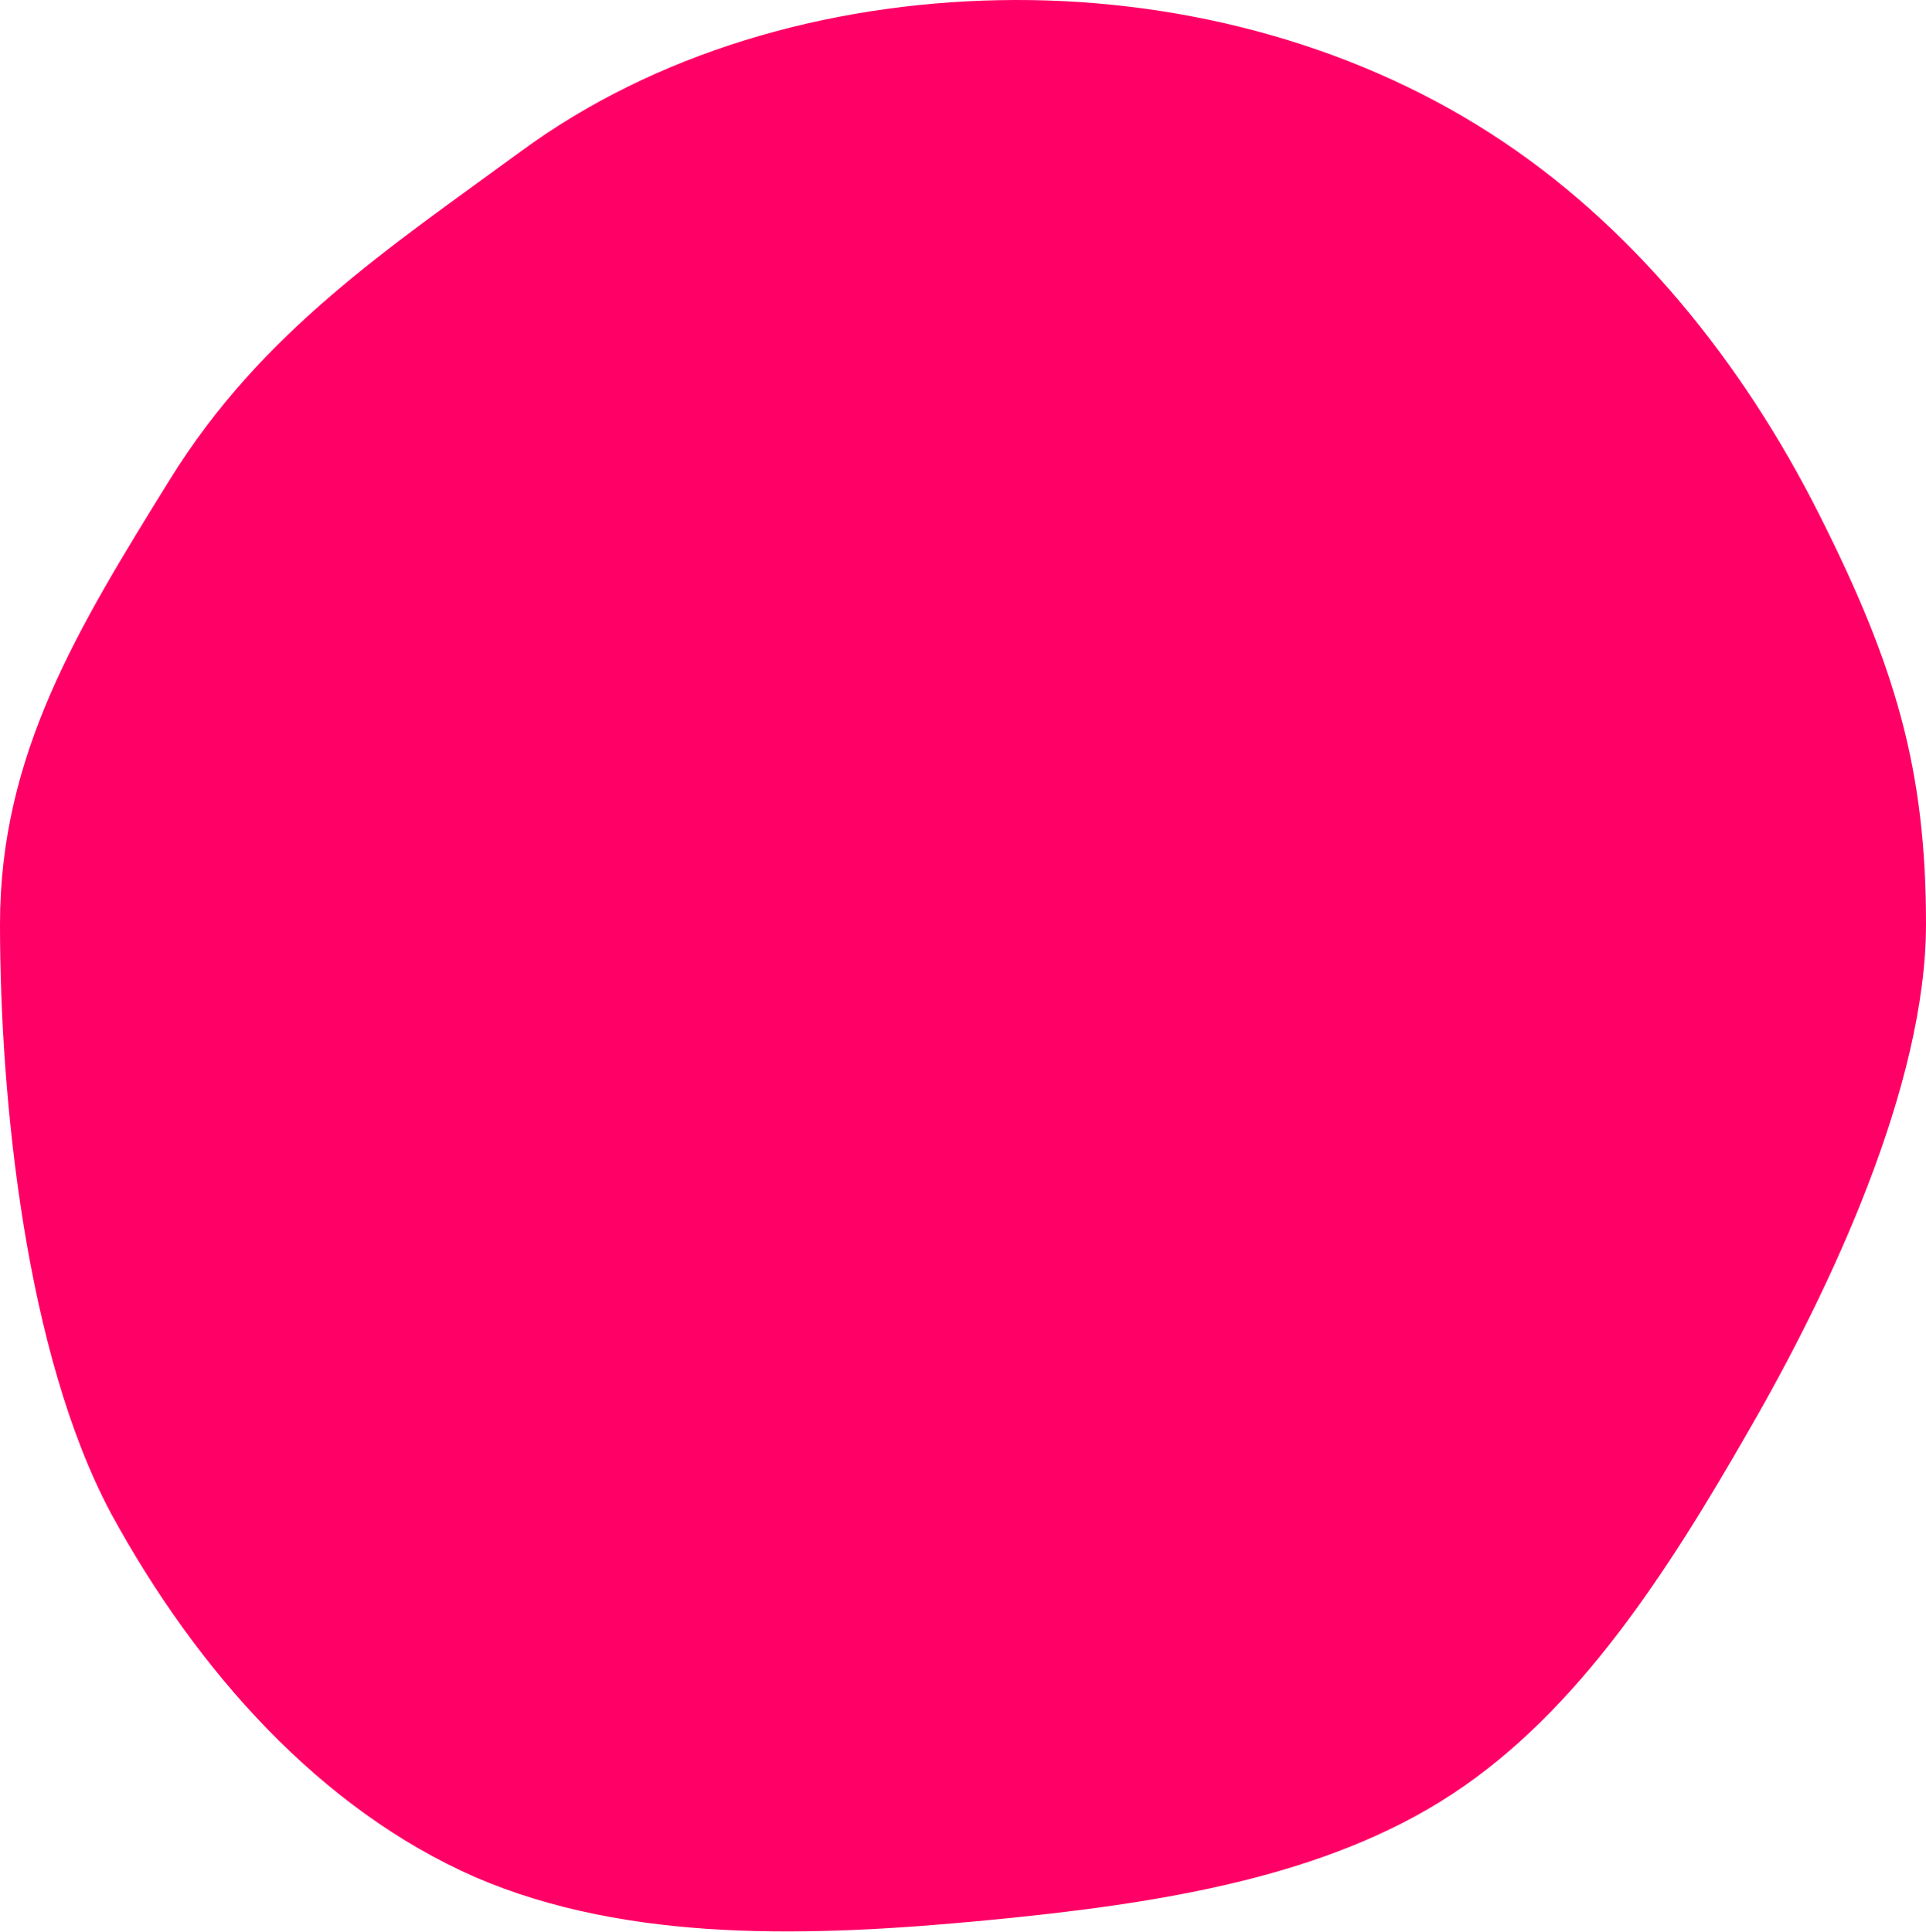 <svg width="312" height="313" viewBox="0 0 312 313" fill="none" xmlns="http://www.w3.org/2000/svg">
<path d="M241.378 21.568C264.354 36.287 282.304 58.725 294.689 83.316C307.075 107.908 312 124.655 312 149.719C312 175.719 296.664 208.607 283.381 231.583C270.098 254.739 255.738 277.176 235.275 290.639C214.812 304.101 188.066 308.409 159.885 311.102C131.703 313.794 101.906 314.871 76.956 304.101C52.005 293.152 32.001 270.888 18 245.219C4.179 219.371 7.36567e-05 178.219 3.0063e-10 149.719C-7.10718e-05 122.219 12.601 101.772 27.5 77.719C42.398 53.666 62.955 40.236 84.495 24.44C106.035 8.644 133.678 0.567 161.859 0.028C189.861 -0.51 218.222 6.67 241.378 21.568Z" fill="#FF0066"/>
</svg>
